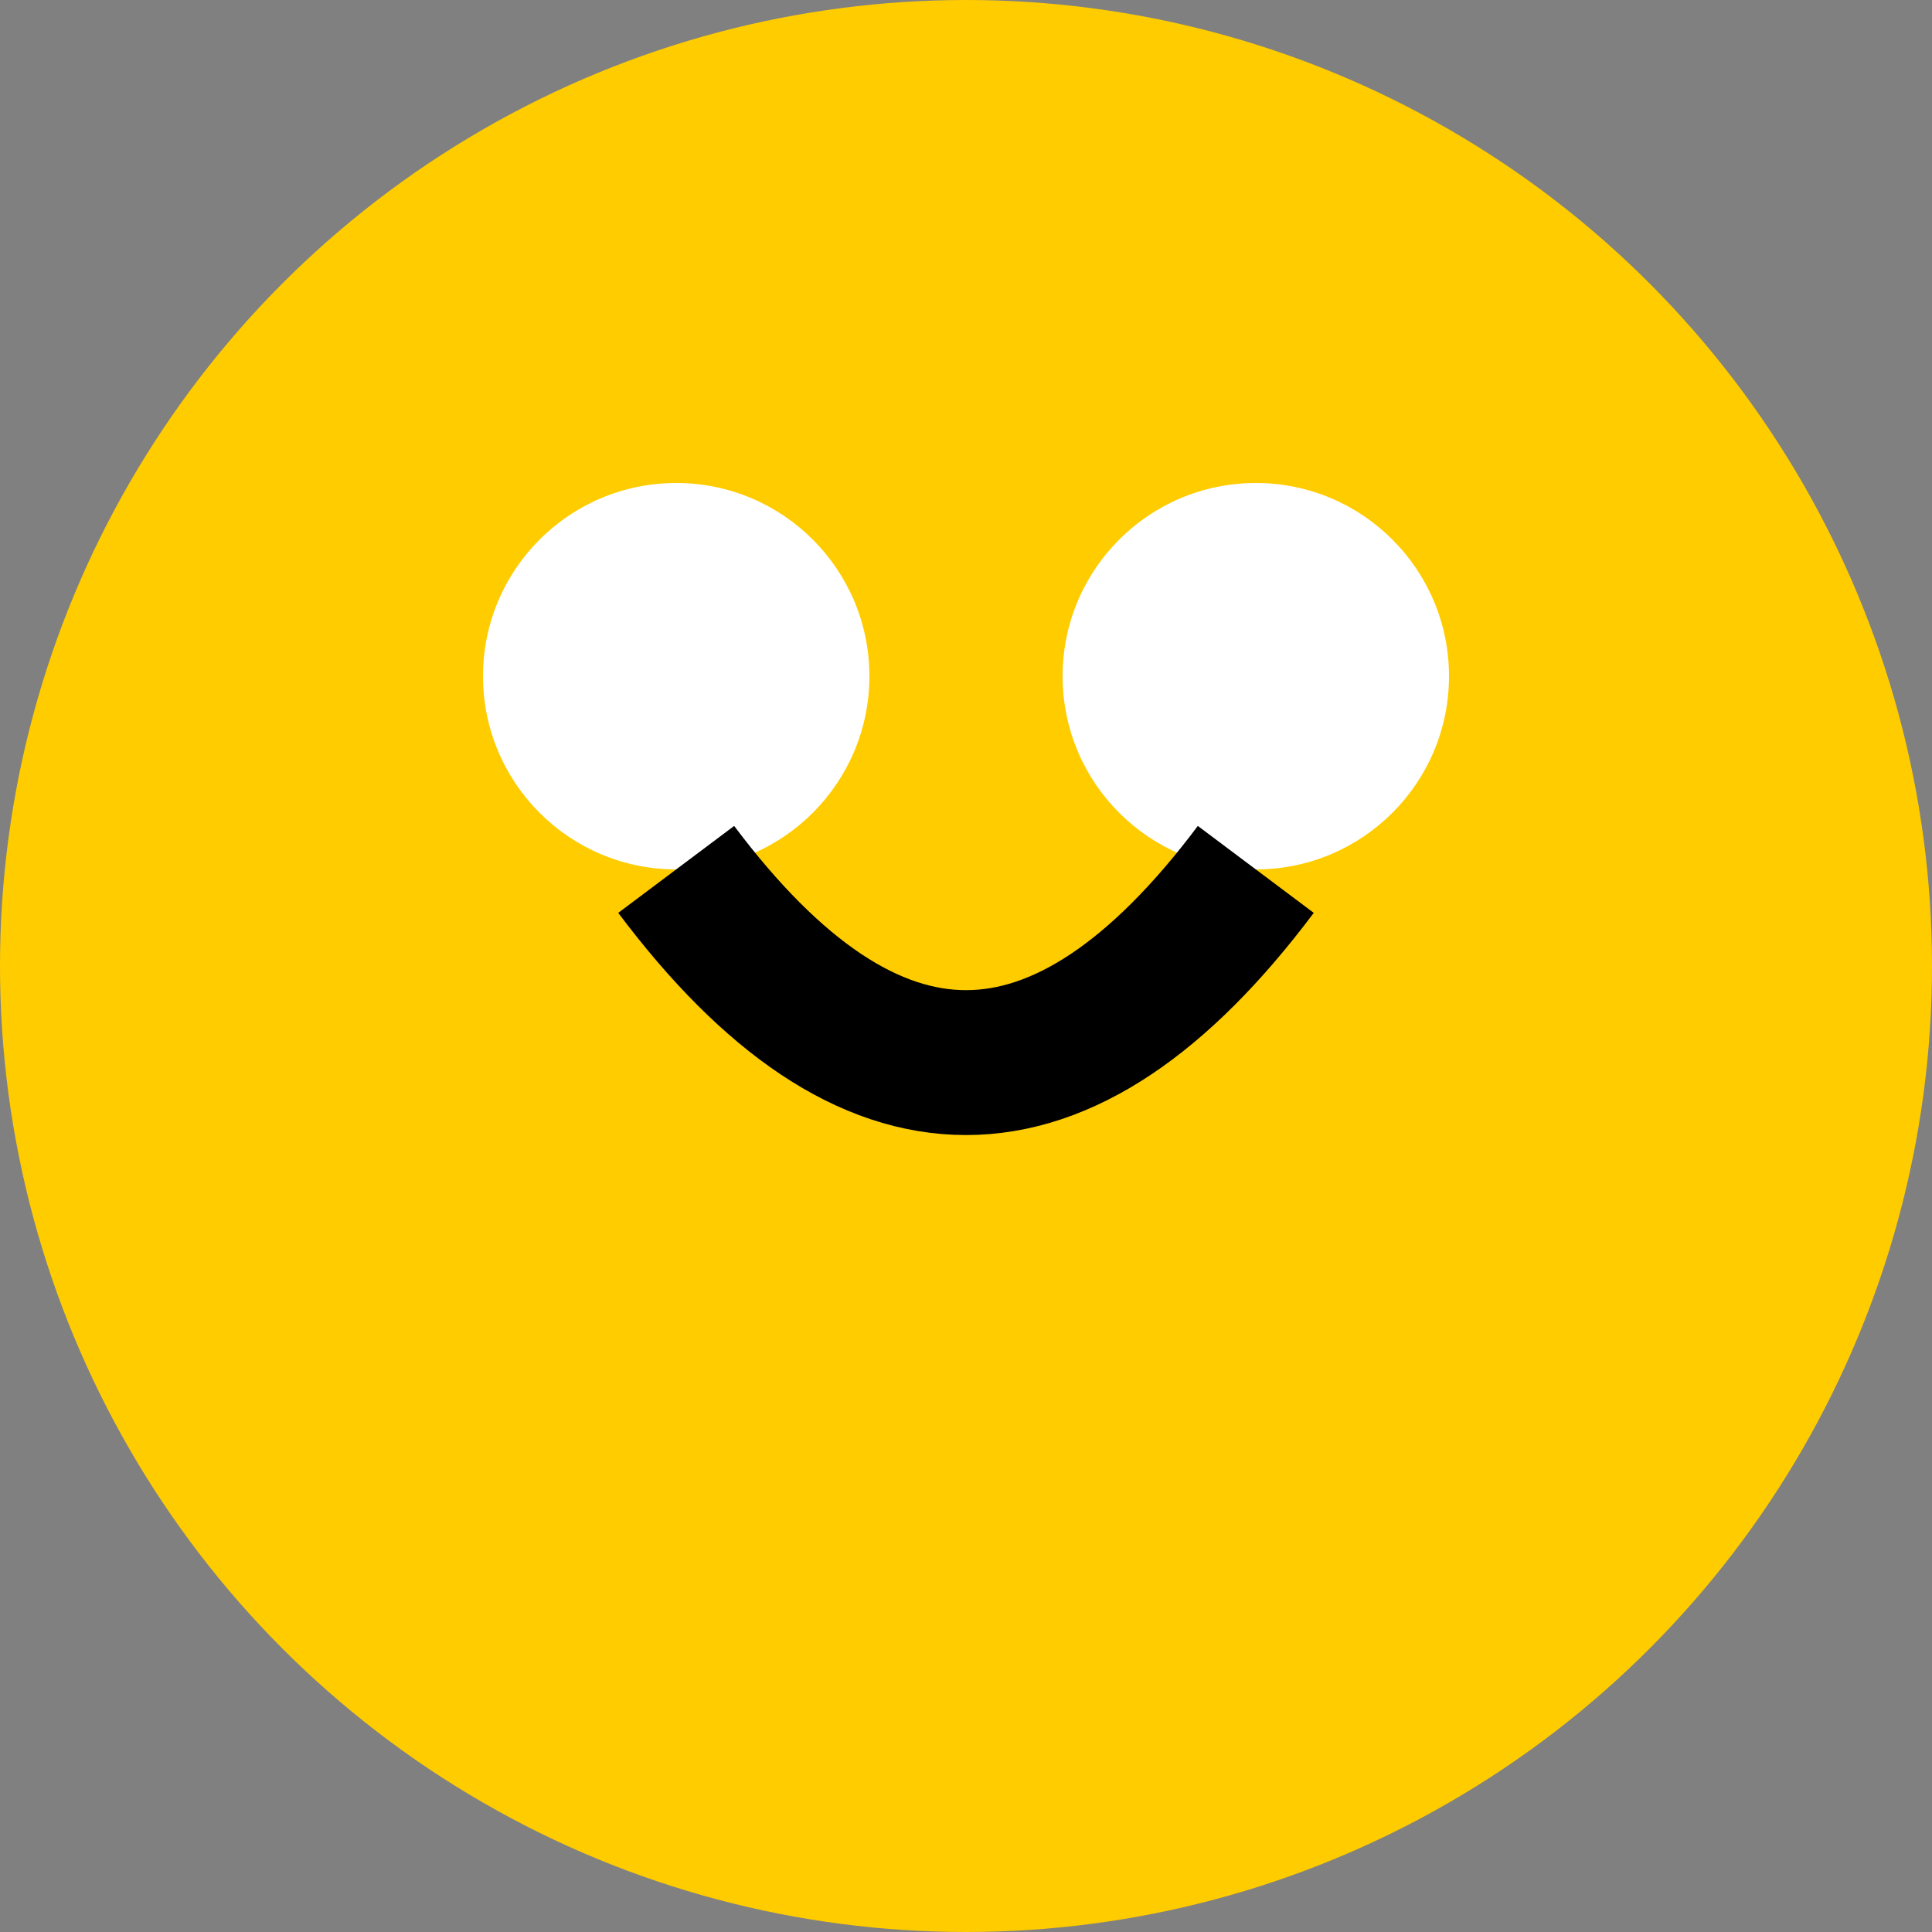 <svg width="200" height="200">
  <rect width="100%" height="100%" fill="#808080" stroke="none"/>
  <circle cx="100" cy="100" r="100" fill="#ffcc00" />
  <circle cx="70" cy="70" r="20" fill="#ffffff" />
  <circle cx="130" cy="70" r="20" fill="#ffffff" />
  <path d="M 70 90 Q 100 130 130 90" stroke="#000000" stroke-width="15" fill="none" />
</svg>